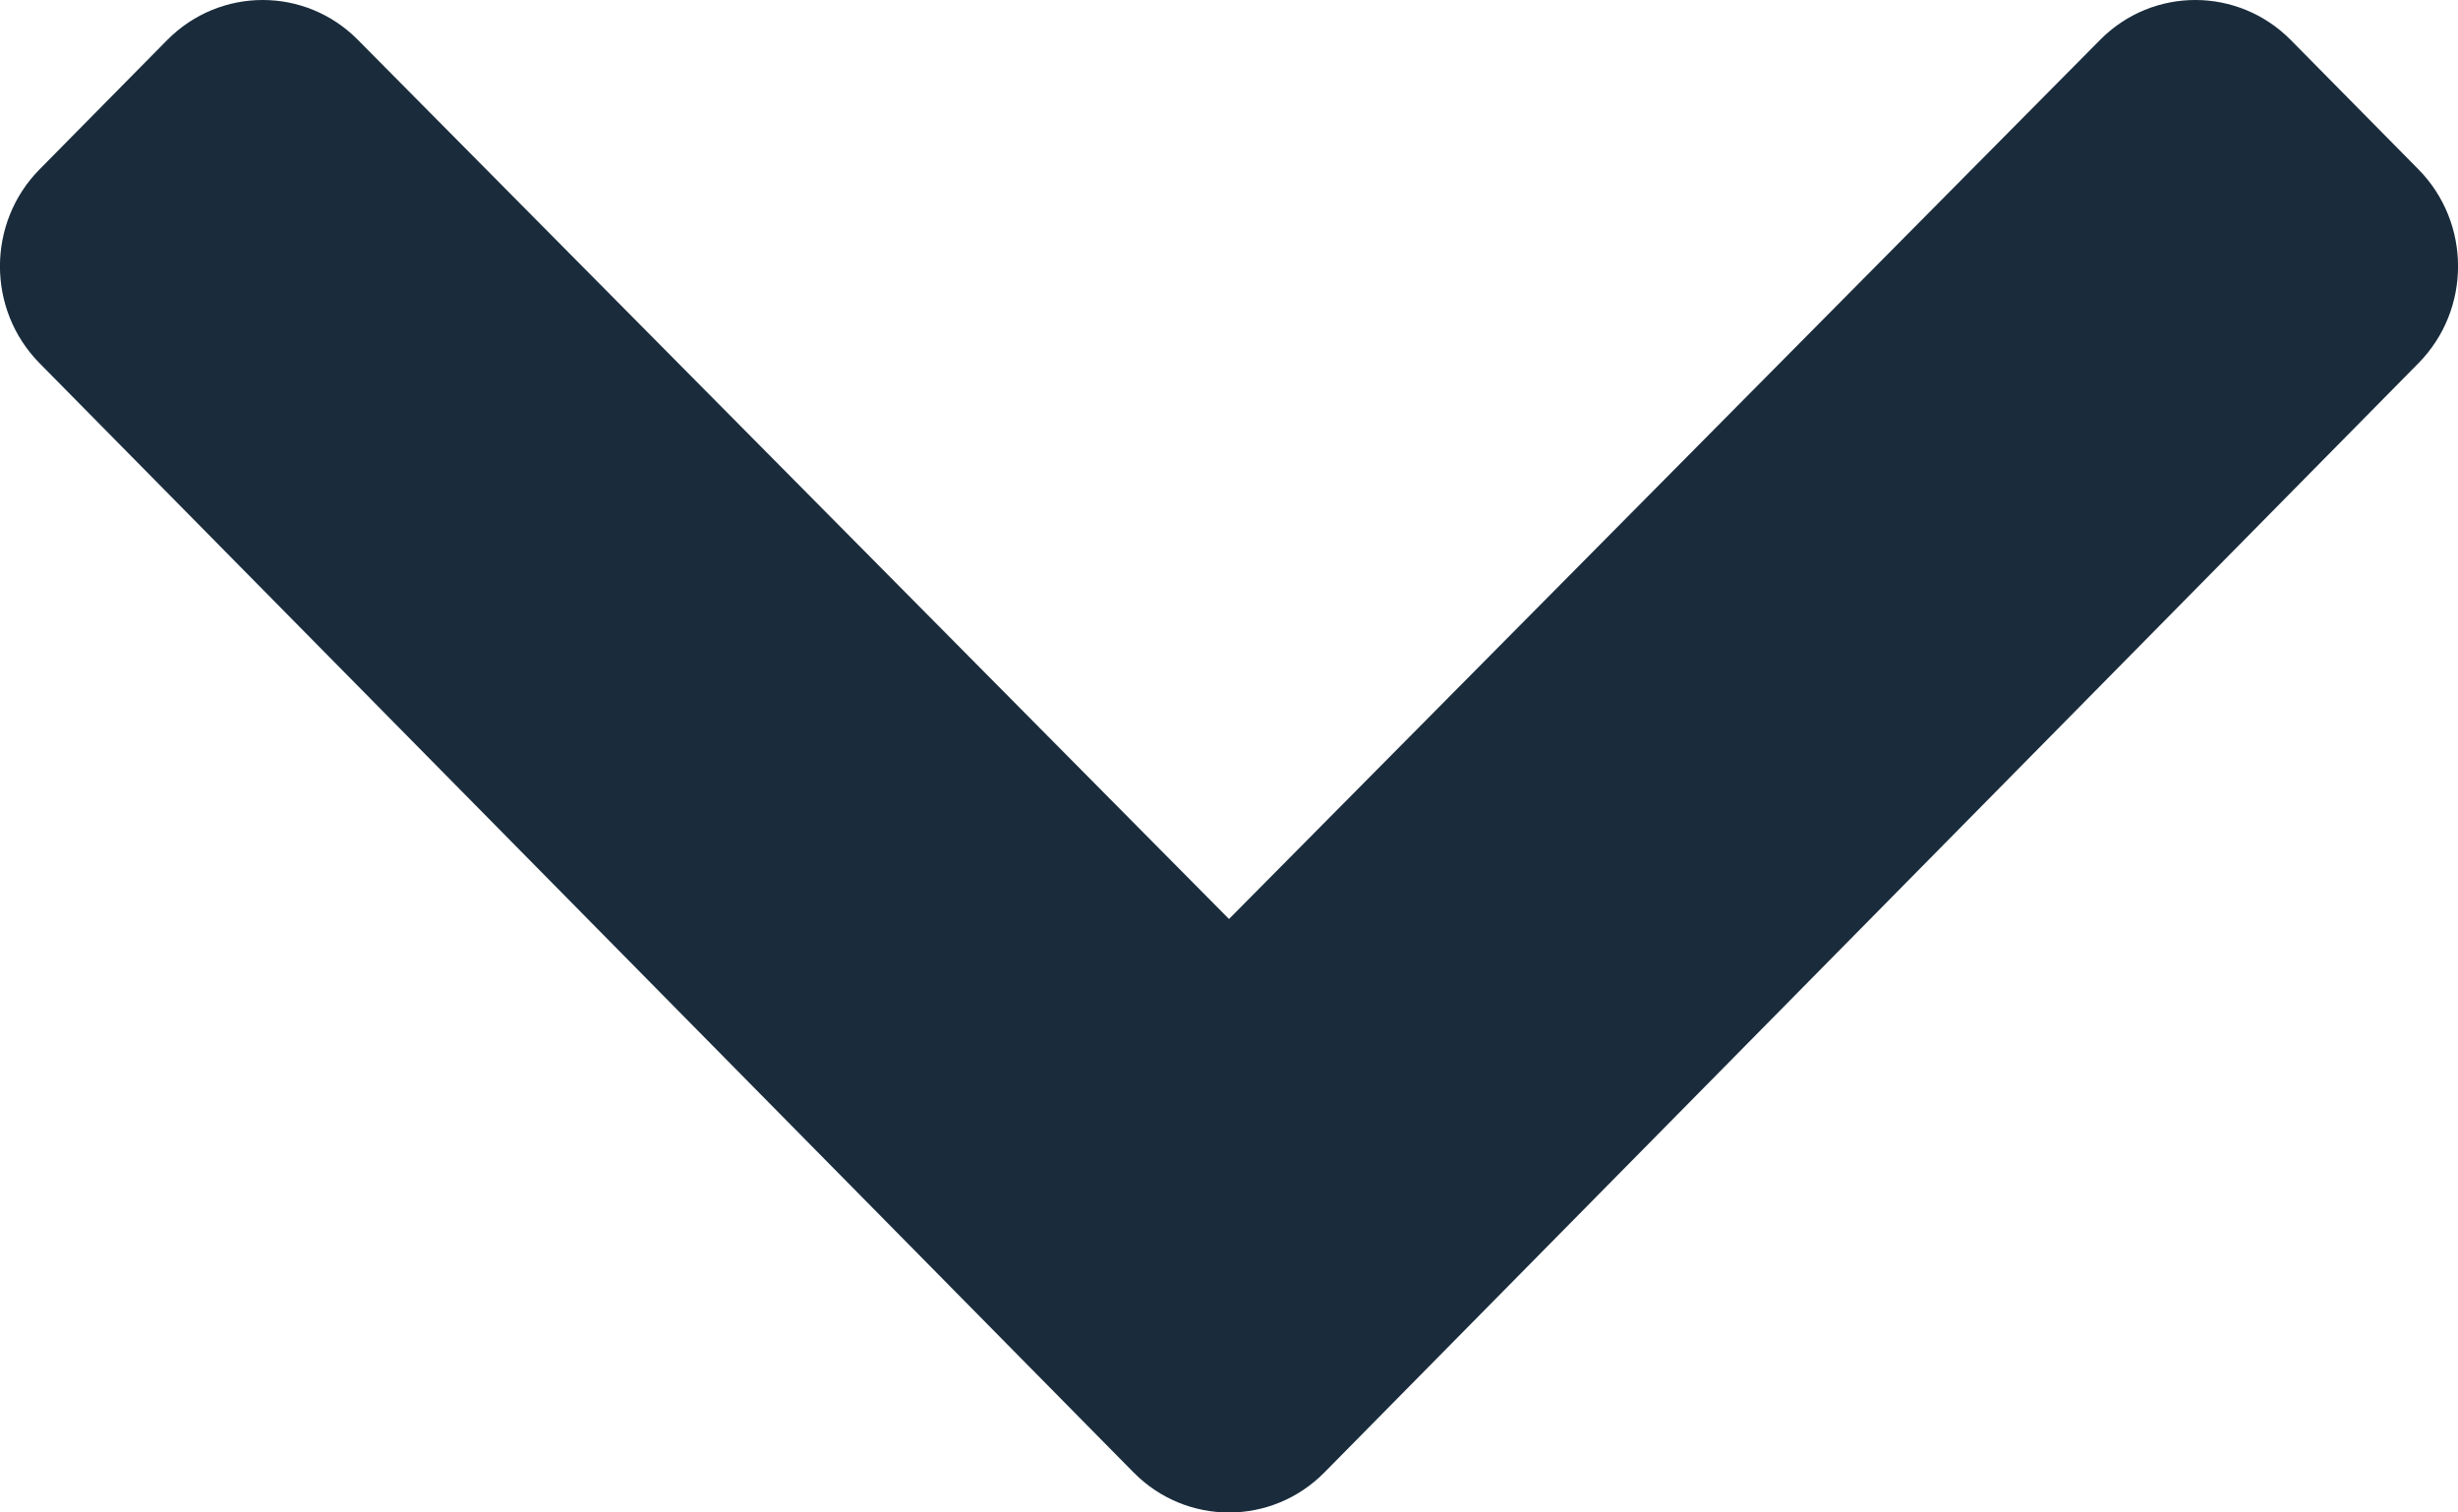 <svg width="13" height="8" viewBox="0 0 13 8" fill="none" xmlns="http://www.w3.org/2000/svg">
<path d="M5.995 7.788L0.209 1.921C-0.07 1.638 -0.07 1.179 0.209 0.896L0.884 0.212C1.163 -0.07 1.614 -0.071 1.893 0.211L6.5 4.861L11.107 0.211C11.386 -0.071 11.837 -0.07 12.116 0.212L12.791 0.896C13.07 1.179 13.07 1.638 12.791 1.921L7.005 7.788C6.726 8.071 6.274 8.071 5.995 7.788Z" fill="#1A2C3C"/>
</svg>
